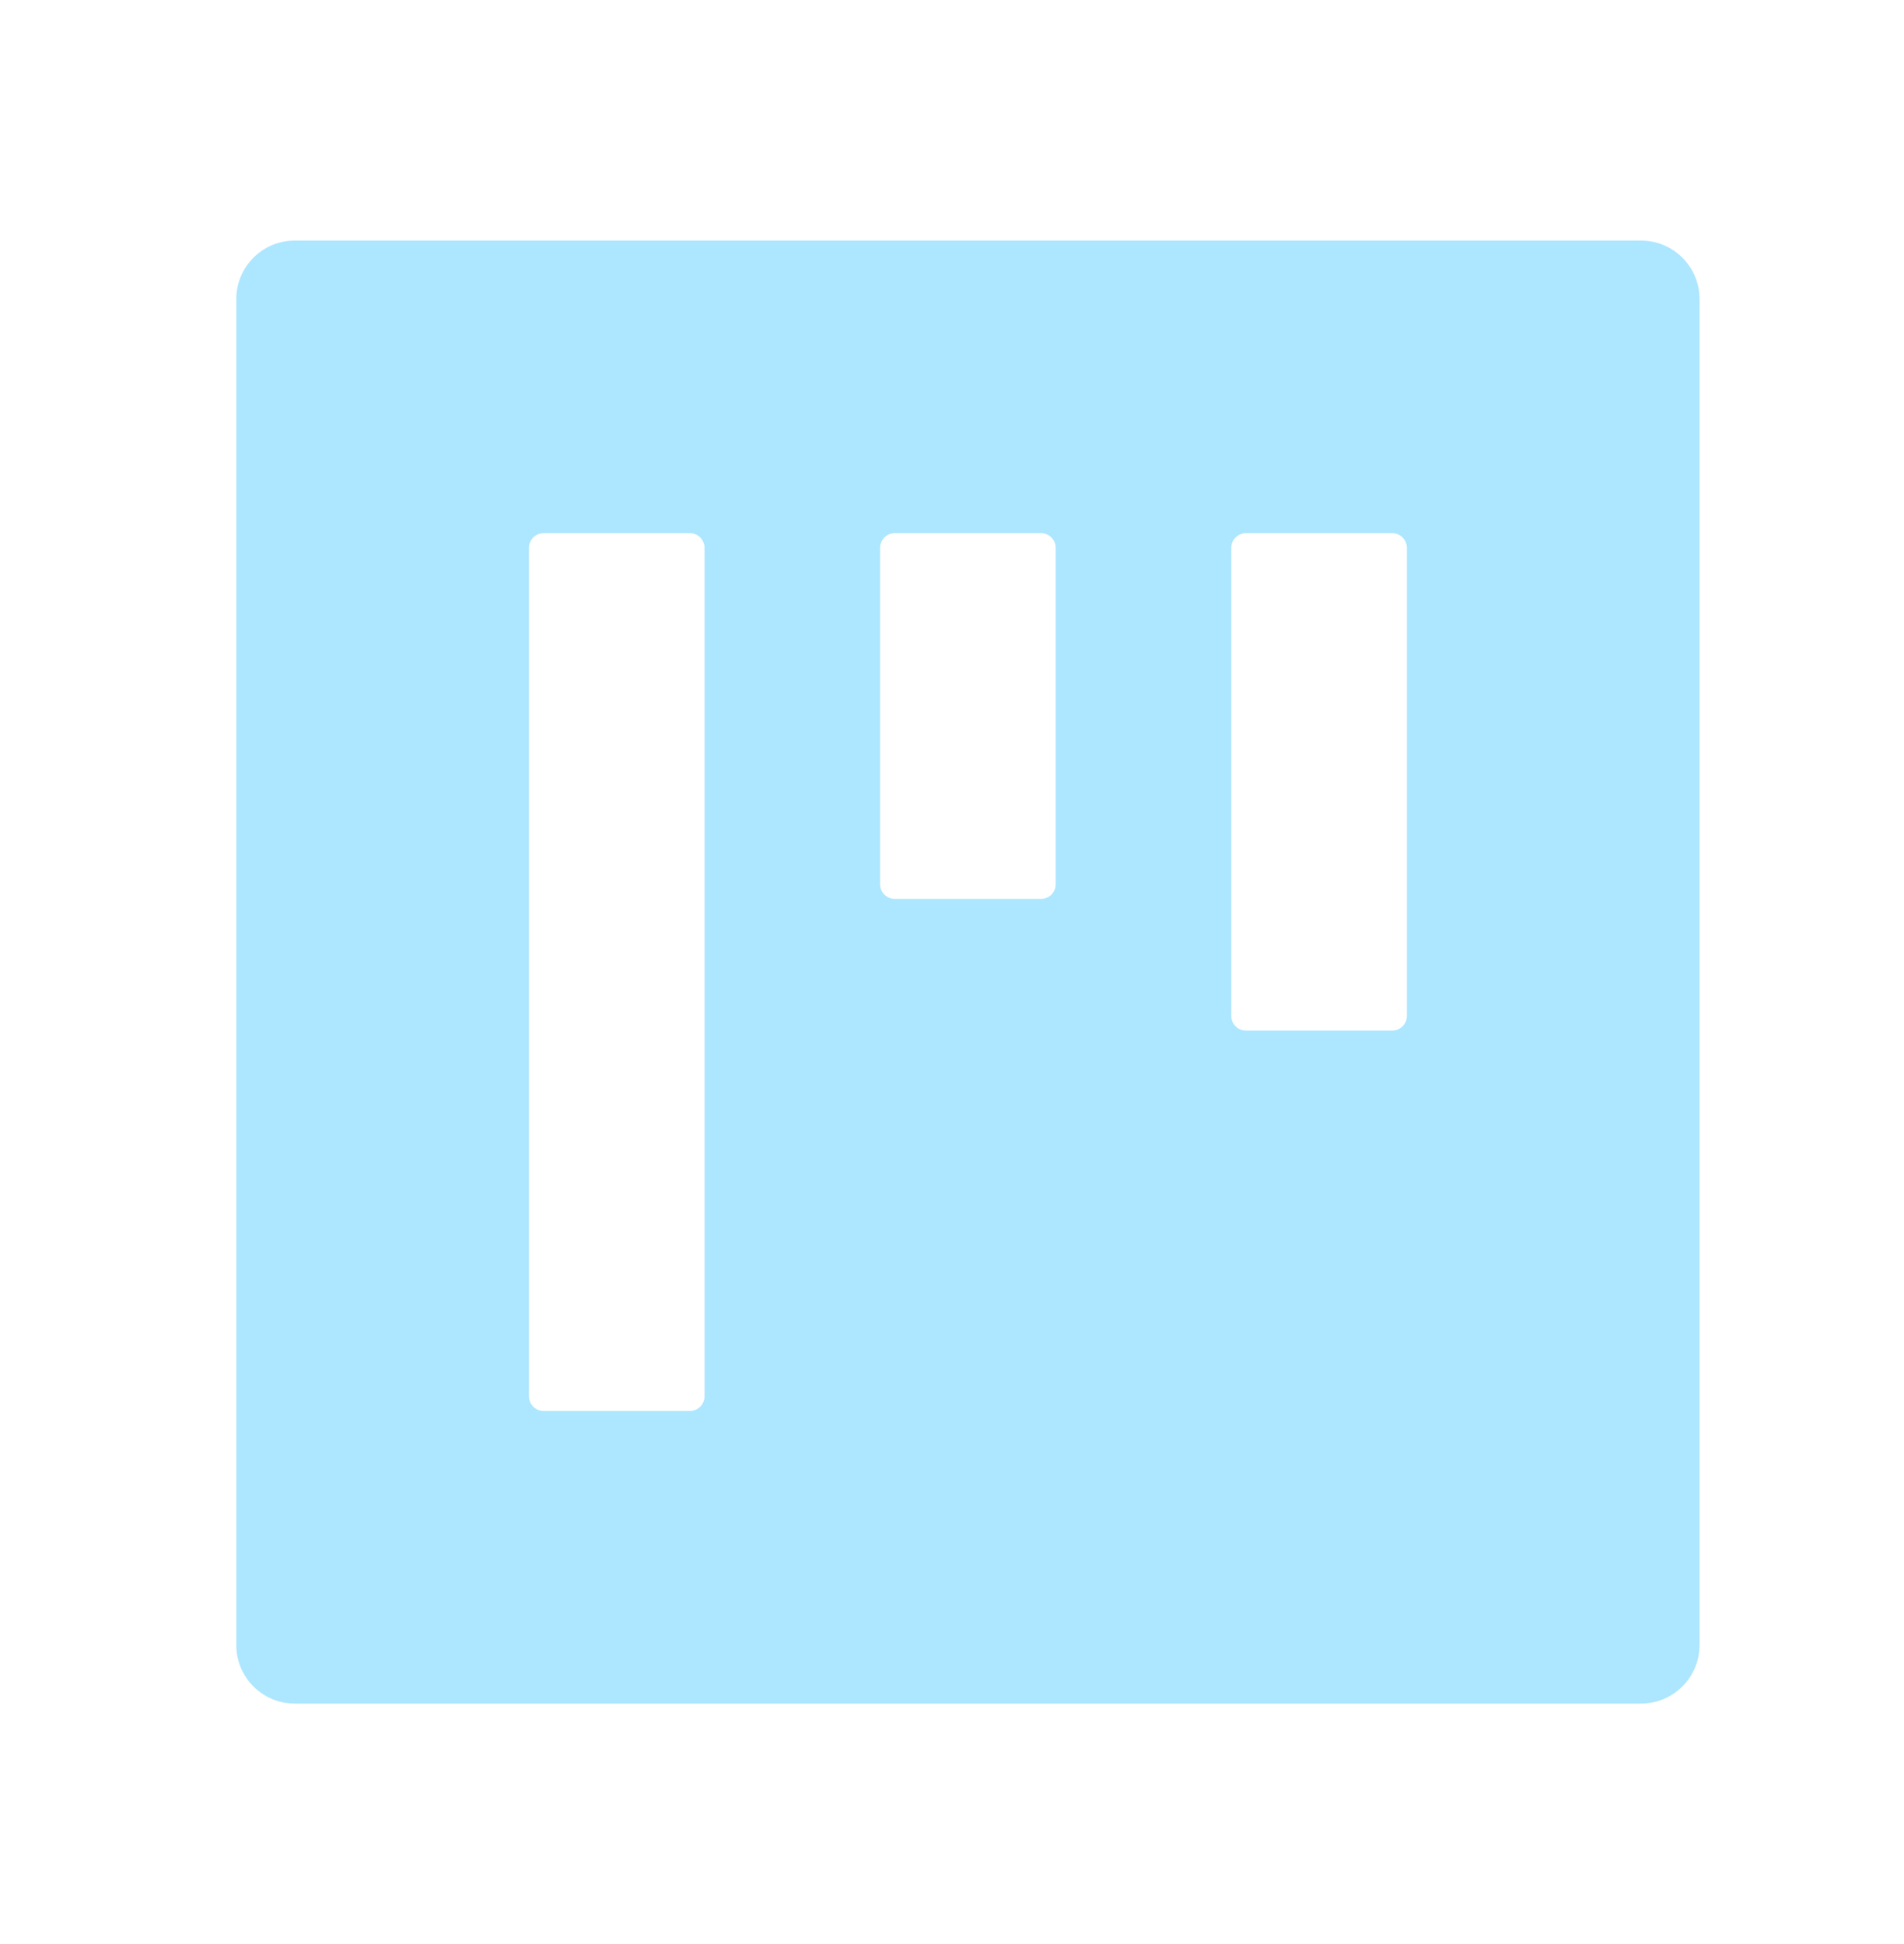 <svg width="47" height="48" viewBox="0 0 47 48" fill="none" xmlns="http://www.w3.org/2000/svg">
<path d="M40.508 5.94L7.277 5.94C6.478 5.94 5.833 6.586 5.833 7.385L5.833 40.615C5.833 41.414 6.478 42.06 7.277 42.06H40.508C41.307 42.06 41.953 41.414 41.953 40.615V7.385C41.953 6.586 41.307 5.94 40.508 5.94ZM17.391 34.475C17.391 34.674 17.228 34.836 17.03 34.836H13.418C13.219 34.836 13.057 34.674 13.057 34.475L13.057 13.525C13.057 13.326 13.219 13.164 13.418 13.164H17.03C17.228 13.164 17.391 13.326 17.391 13.525V34.475ZM26.06 21.833C26.06 22.032 25.897 22.194 25.699 22.194H22.087C21.888 22.194 21.725 22.032 21.725 21.833V13.525C21.725 13.326 21.888 13.164 22.087 13.164H25.699C25.897 13.164 26.06 13.326 26.06 13.525V21.833ZM34.729 25.084C34.729 25.282 34.566 25.445 34.367 25.445H30.756C30.557 25.445 30.394 25.282 30.394 25.084V13.525C30.394 13.326 30.557 13.164 30.756 13.164H34.367C34.566 13.164 34.729 13.326 34.729 13.525V25.084Z" fill="#ADE6FF"/>
</svg>
